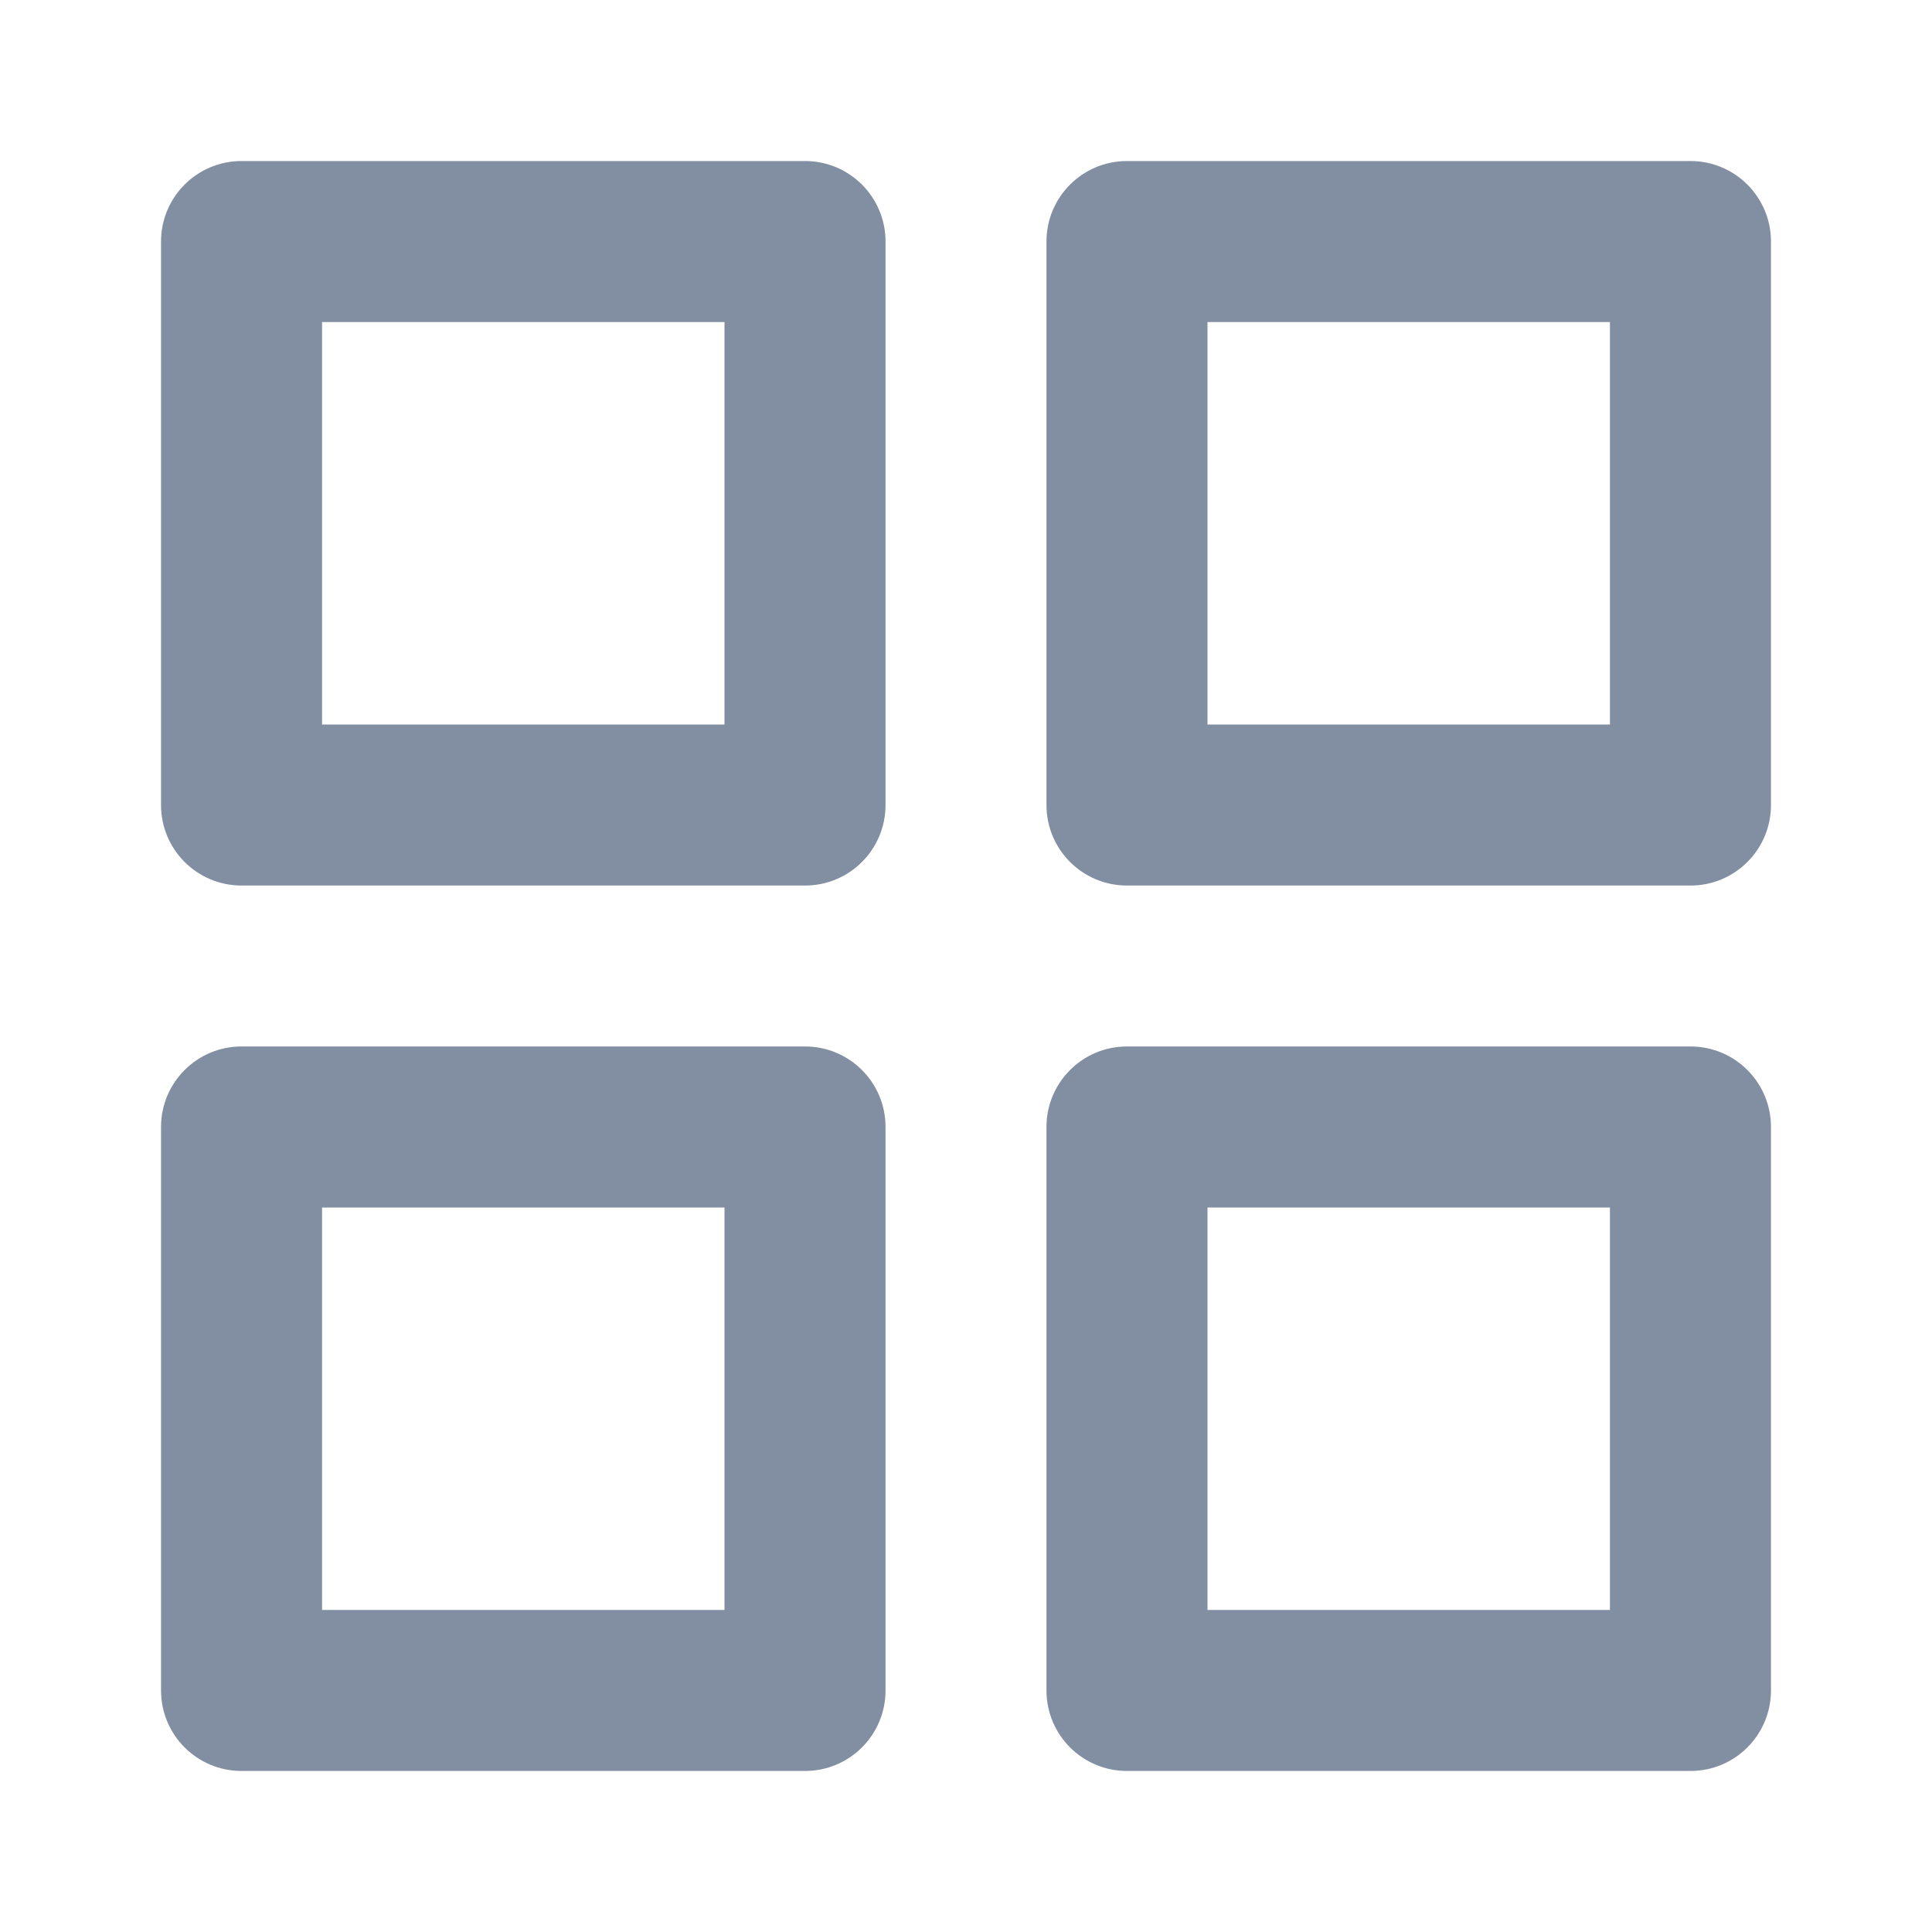 <svg width="20" height="20" viewBox="0 0 20 20" fill="none" xmlns="http://www.w3.org/2000/svg">
<path fill-rule="evenodd" clip-rule="evenodd" d="M1.667 2.5C1.667 2.04 2.04 1.667 2.5 1.667H8.334C8.794 1.667 9.167 2.04 9.167 2.5V8.334C9.167 8.794 8.794 9.167 8.334 9.167H2.5C2.04 9.167 1.667 8.794 1.667 8.334V2.5ZM3.334 3.334V7.5H7.5V3.334H3.334Z" fill="#828FA2"/>
<path fill-rule="evenodd" clip-rule="evenodd" d="M10.833 2.5C10.833 2.04 11.206 1.667 11.666 1.667H17.5C17.96 1.667 18.333 2.04 18.333 2.5V8.334C18.333 8.794 17.96 9.167 17.5 9.167H11.666C11.206 9.167 10.833 8.794 10.833 8.334V2.5ZM12.5 3.334V7.5H16.666V3.334H12.5Z" fill="#828FA2"/>
<path fill-rule="evenodd" clip-rule="evenodd" d="M10.833 11.666C10.833 11.206 11.206 10.833 11.666 10.833H17.5C17.96 10.833 18.333 11.206 18.333 11.666V17.5C18.333 17.96 17.96 18.333 17.5 18.333H11.666C11.206 18.333 10.833 17.96 10.833 17.5V11.666ZM12.5 12.5V16.666H16.666V12.5H12.5Z" fill="#828FA2"/>
<path fill-rule="evenodd" clip-rule="evenodd" d="M1.667 11.666C1.667 11.206 2.04 10.833 2.5 10.833H8.334C8.794 10.833 9.167 11.206 9.167 11.666V17.5C9.167 17.96 8.794 18.333 8.334 18.333H2.5C2.04 18.333 1.667 17.96 1.667 17.5V11.666ZM3.334 12.5V16.666H7.5V12.5H3.334Z" fill="#828FA2"/>
</svg>
